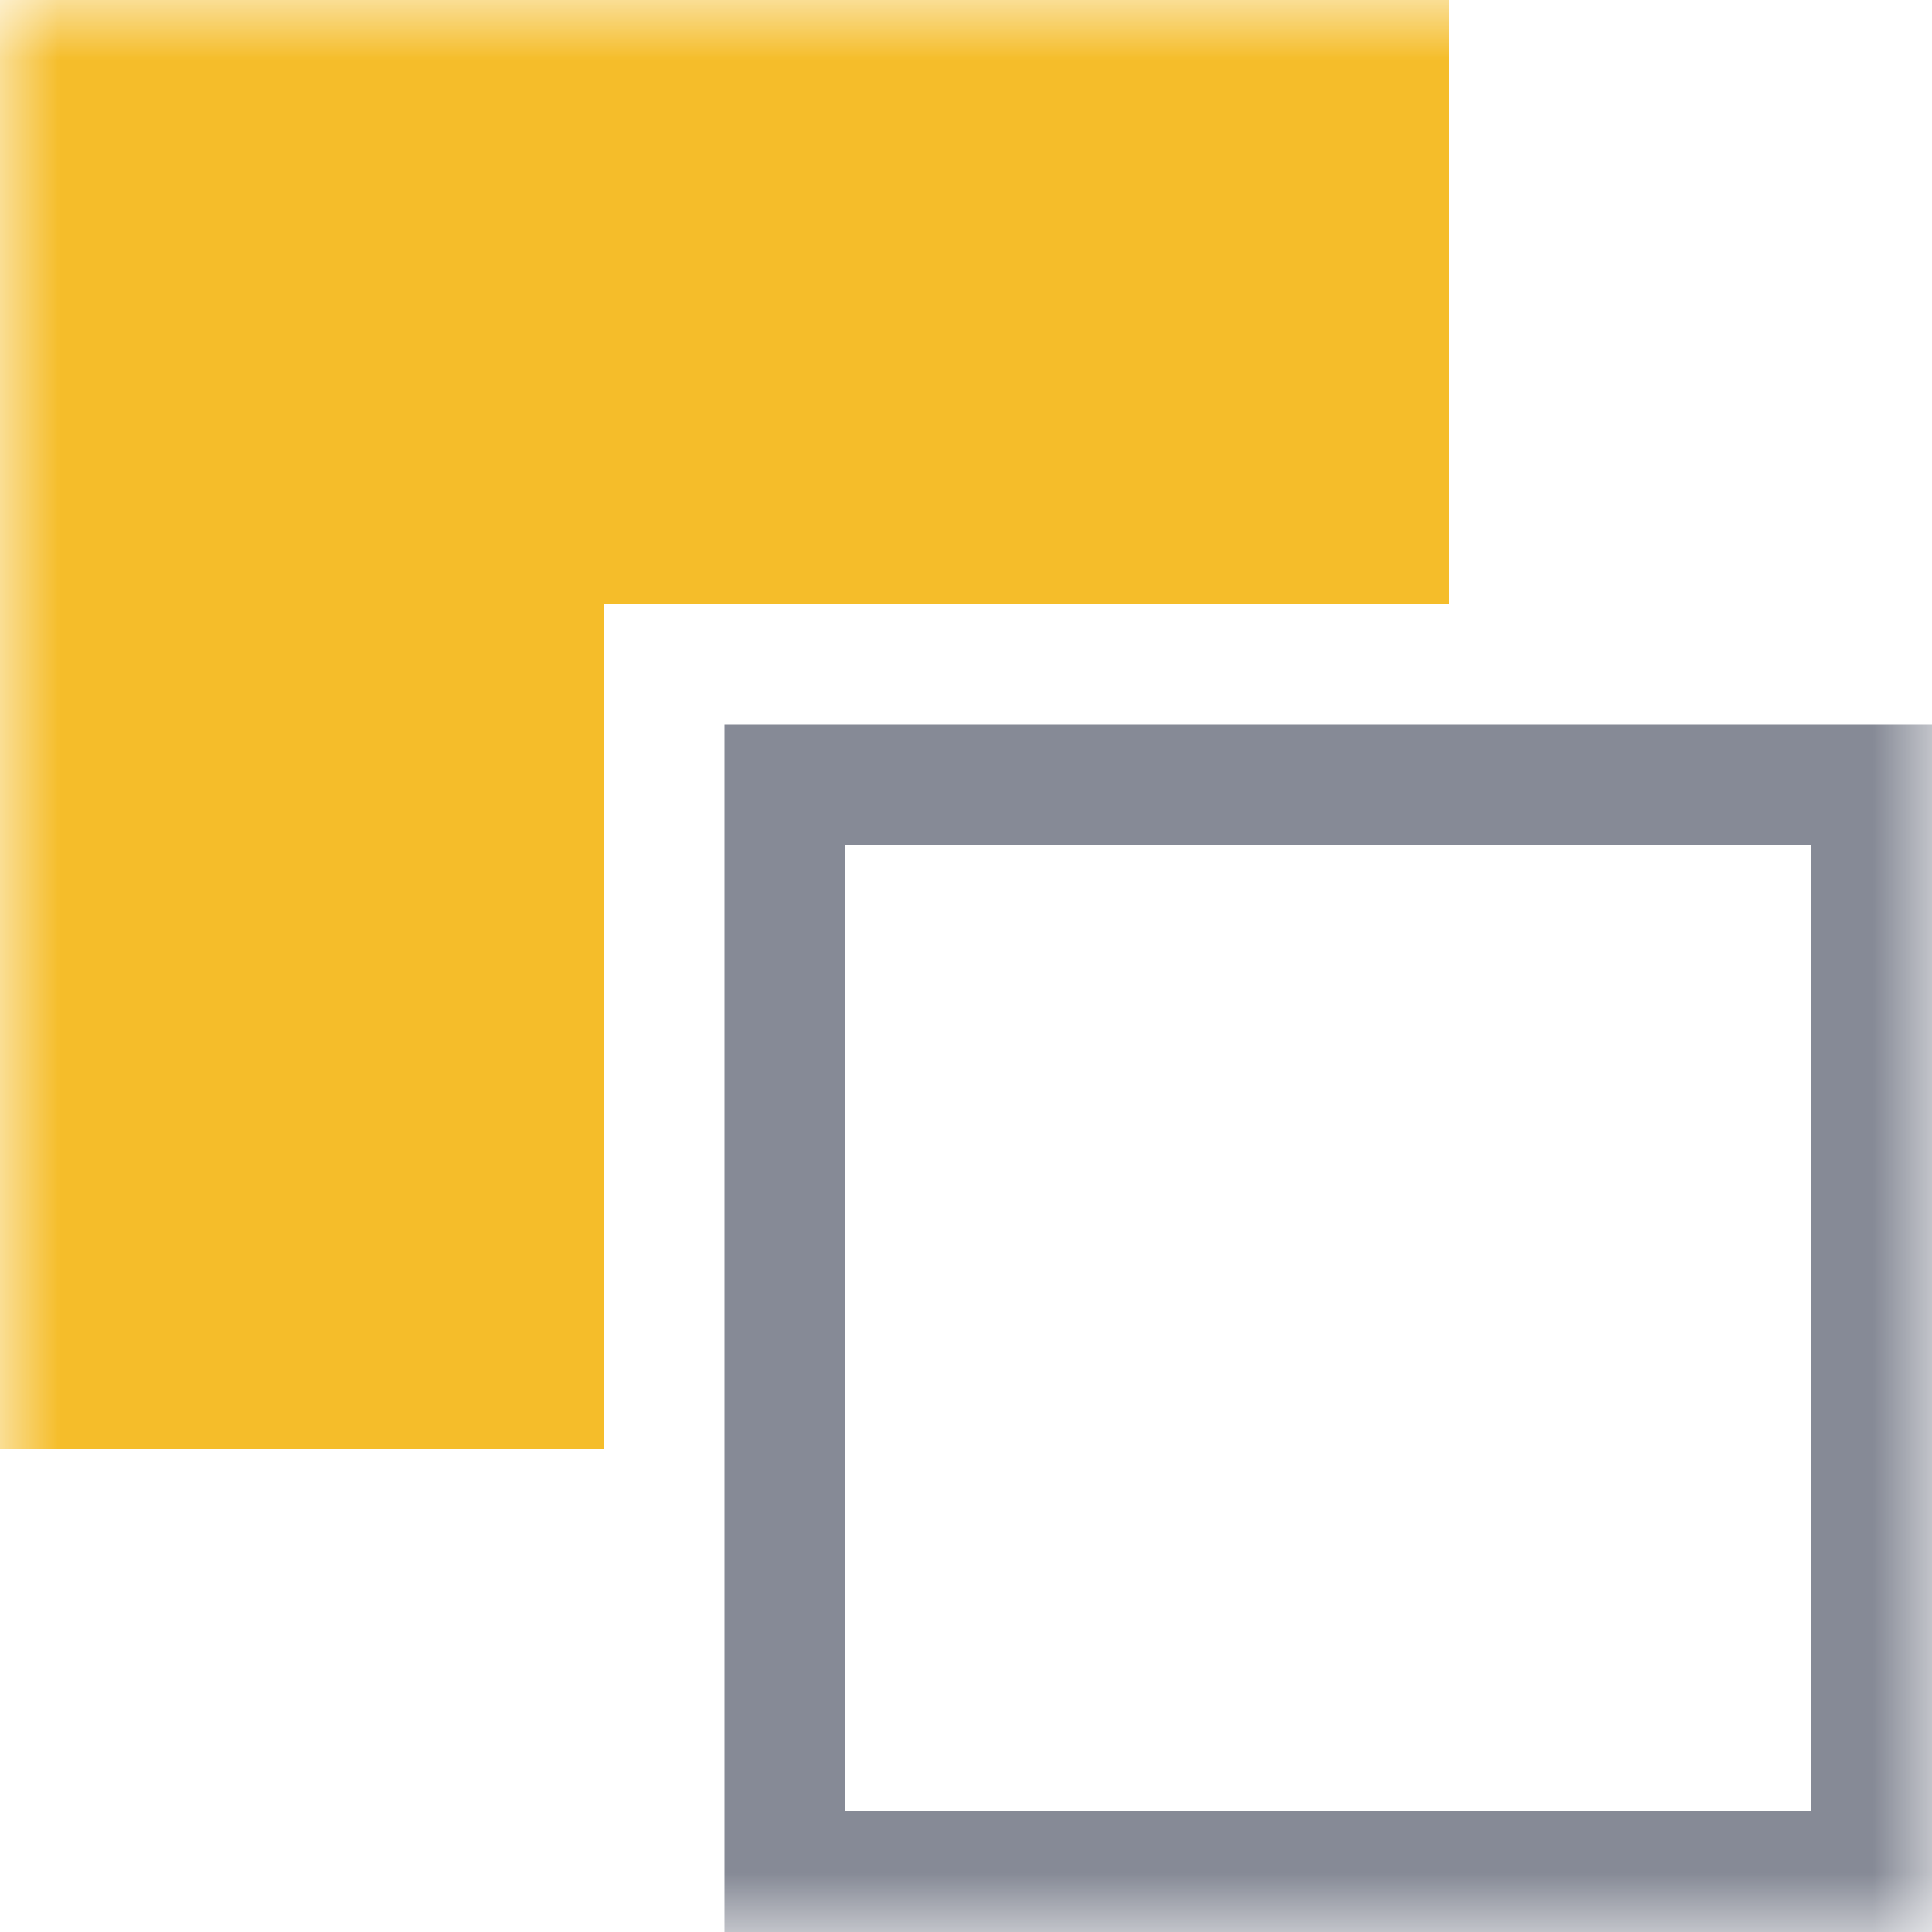 <svg width="16" height="16" viewBox="0 0 16 16" fill="none" xmlns="http://www.w3.org/2000/svg">
<g clip-path="url(#clip0_431_2336)">
<mask id="mask0_431_2336" style="mask-type:luminance" maskUnits="userSpaceOnUse" x="0" y="0" width="16" height="16">
<path d="M16 0H0V16H16V0Z" fill="white"/>
</mask>
<g mask="url(#mask0_431_2336)">
<path fill-rule="evenodd" clip-rule="evenodd" d="M12 0H0V12H5V5H12V0Z" fill="#F5BD2A"/>
<path d="M6.5 15.5L15.5 15.5L15.5 6.5L6.5 6.5L6.5 15.5Z" stroke="#868A96"/>
</g>
</g>
<defs>
<clipPath id="clip0_431_2336">
<rect width="16" height="16" fill="white"/>
</clipPath>
</defs>
</svg>
